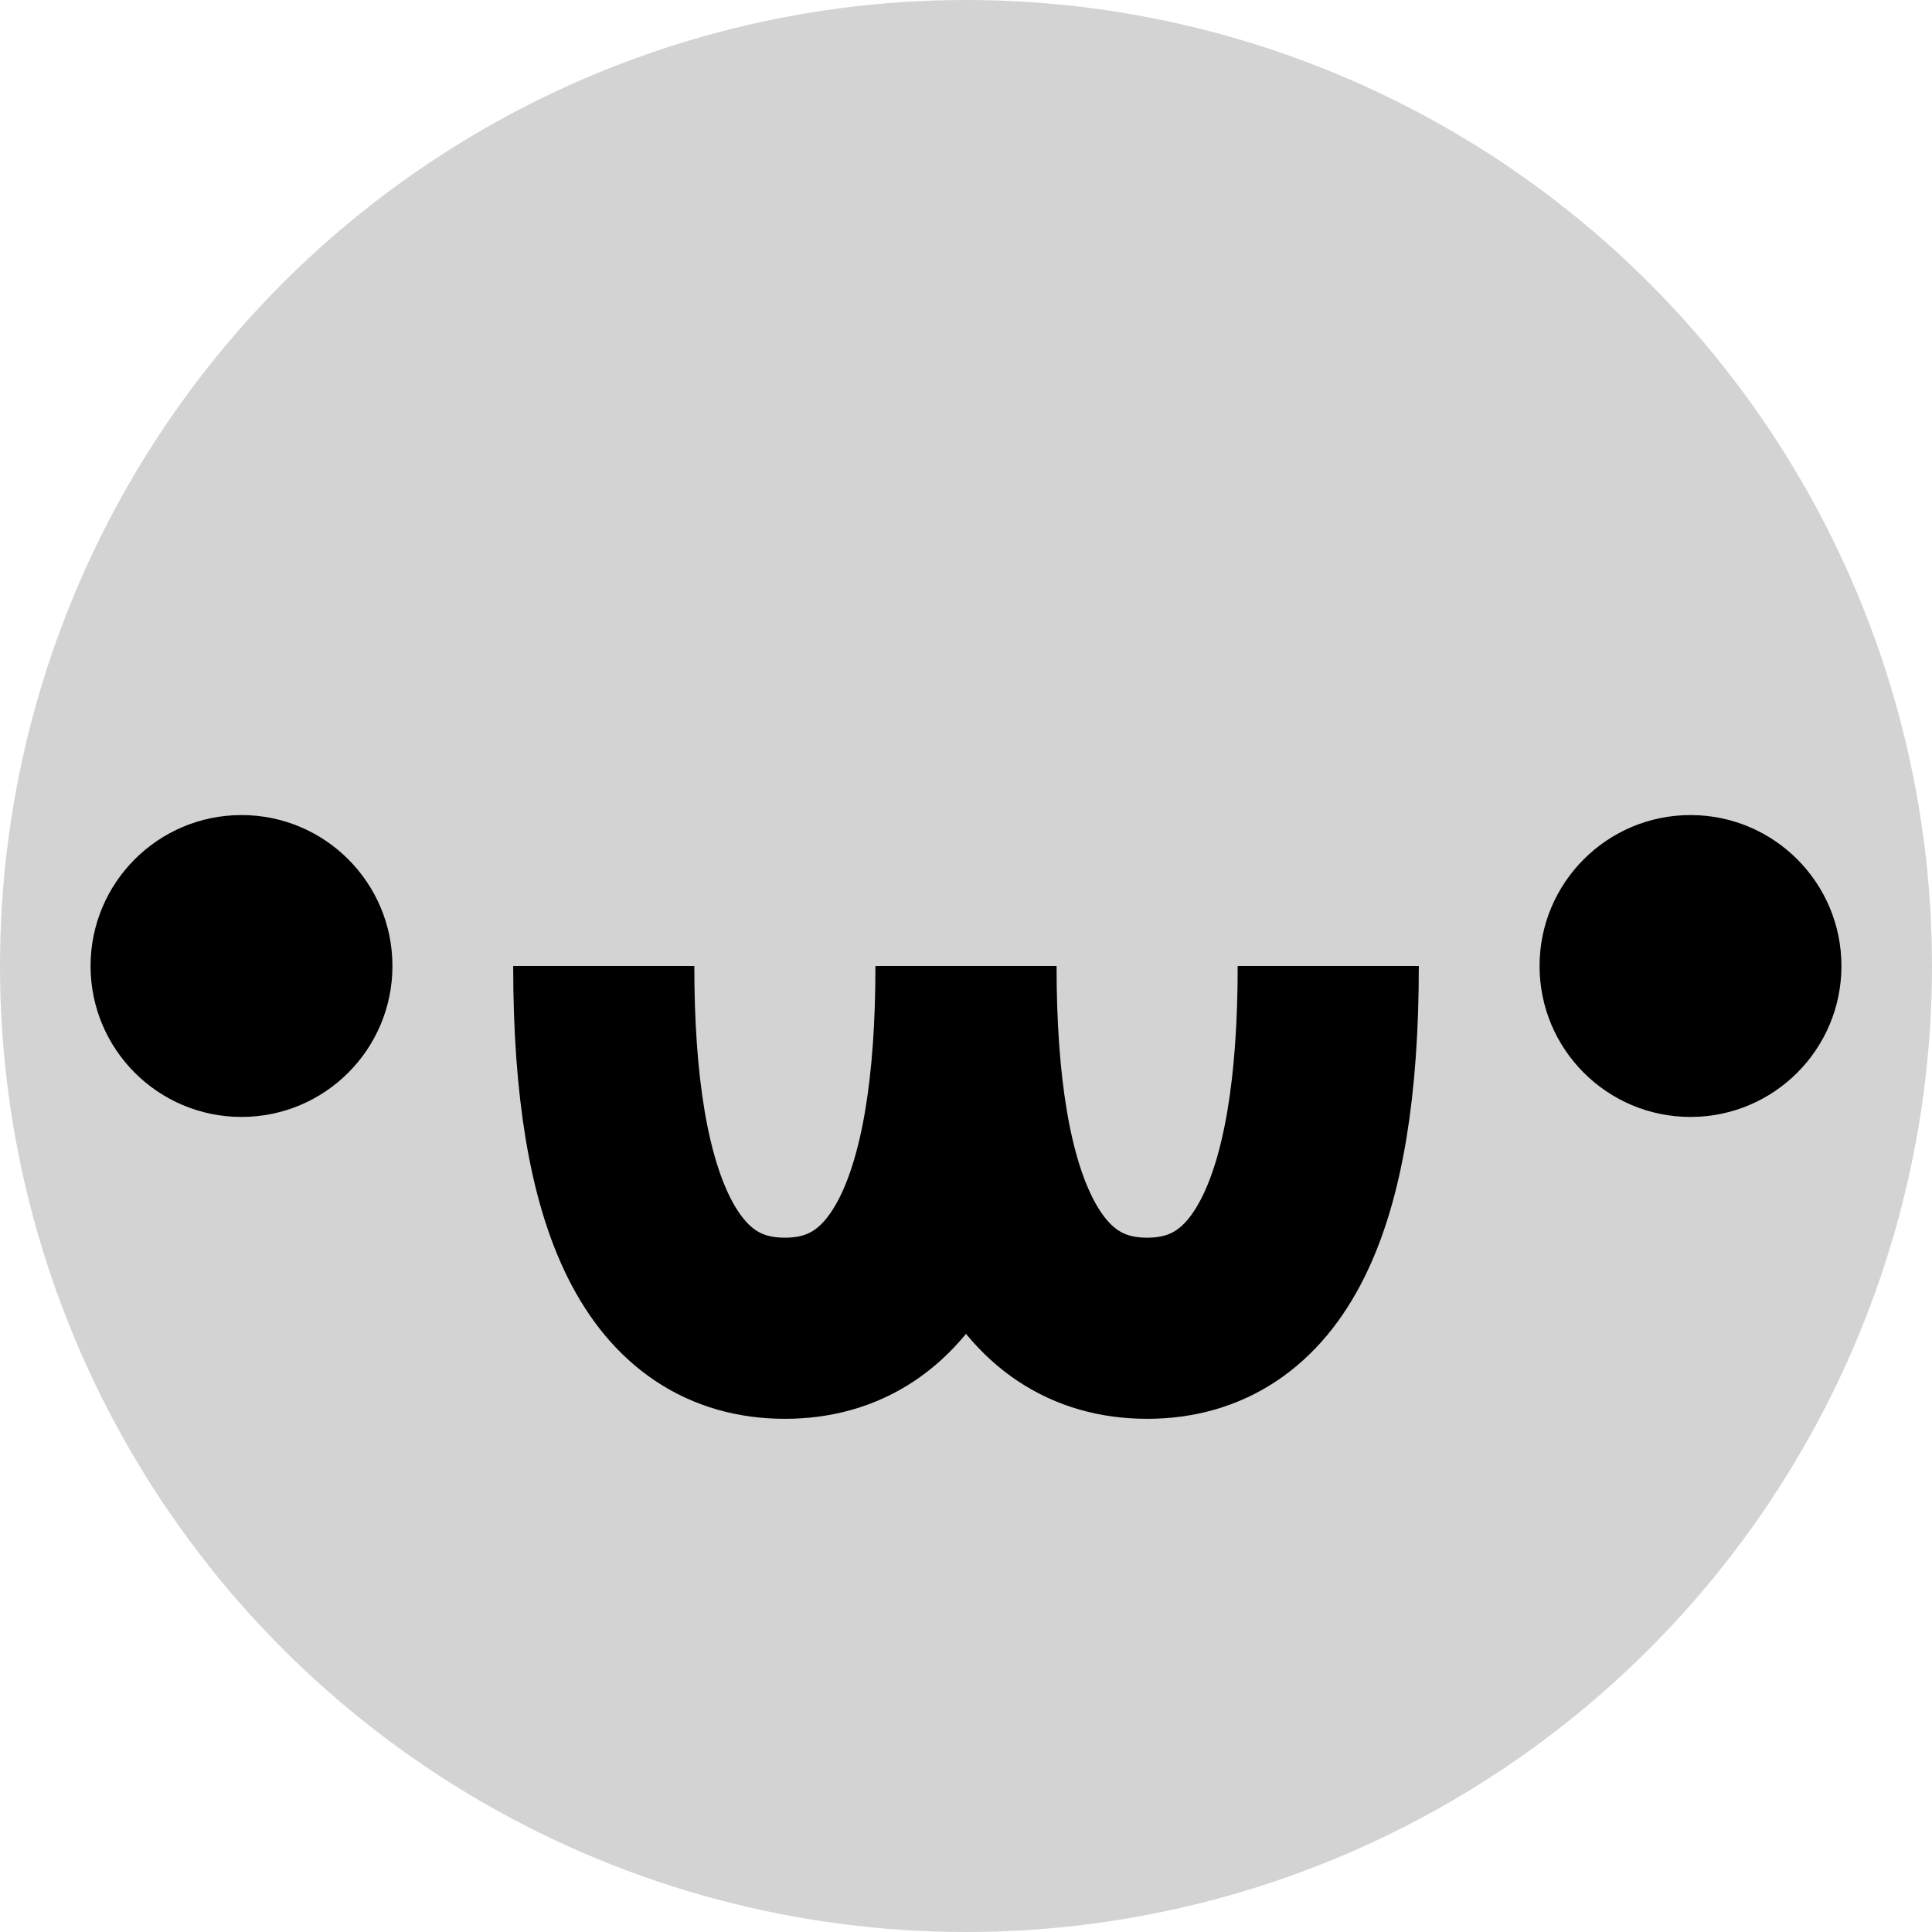 <svg xmlns="http://www.w3.org/2000/svg" viewBox="0 0 64 64" enable-background="new 0 0 64 64">
  <circle cx="32" cy="32" r="32" fill="#d3d3d3" />
  <circle cx="8" cy="32" r="5" fill="#000000" />
  <circle cx="56" cy="32" r="5" fill="#000000" />
  <path d="M20,32 q0,12 6,12 q6,0 6,-12 q0,12 6,12 q6,0 6,-12" stroke="#000000" stroke-width="6" fill="none" />
</svg>
